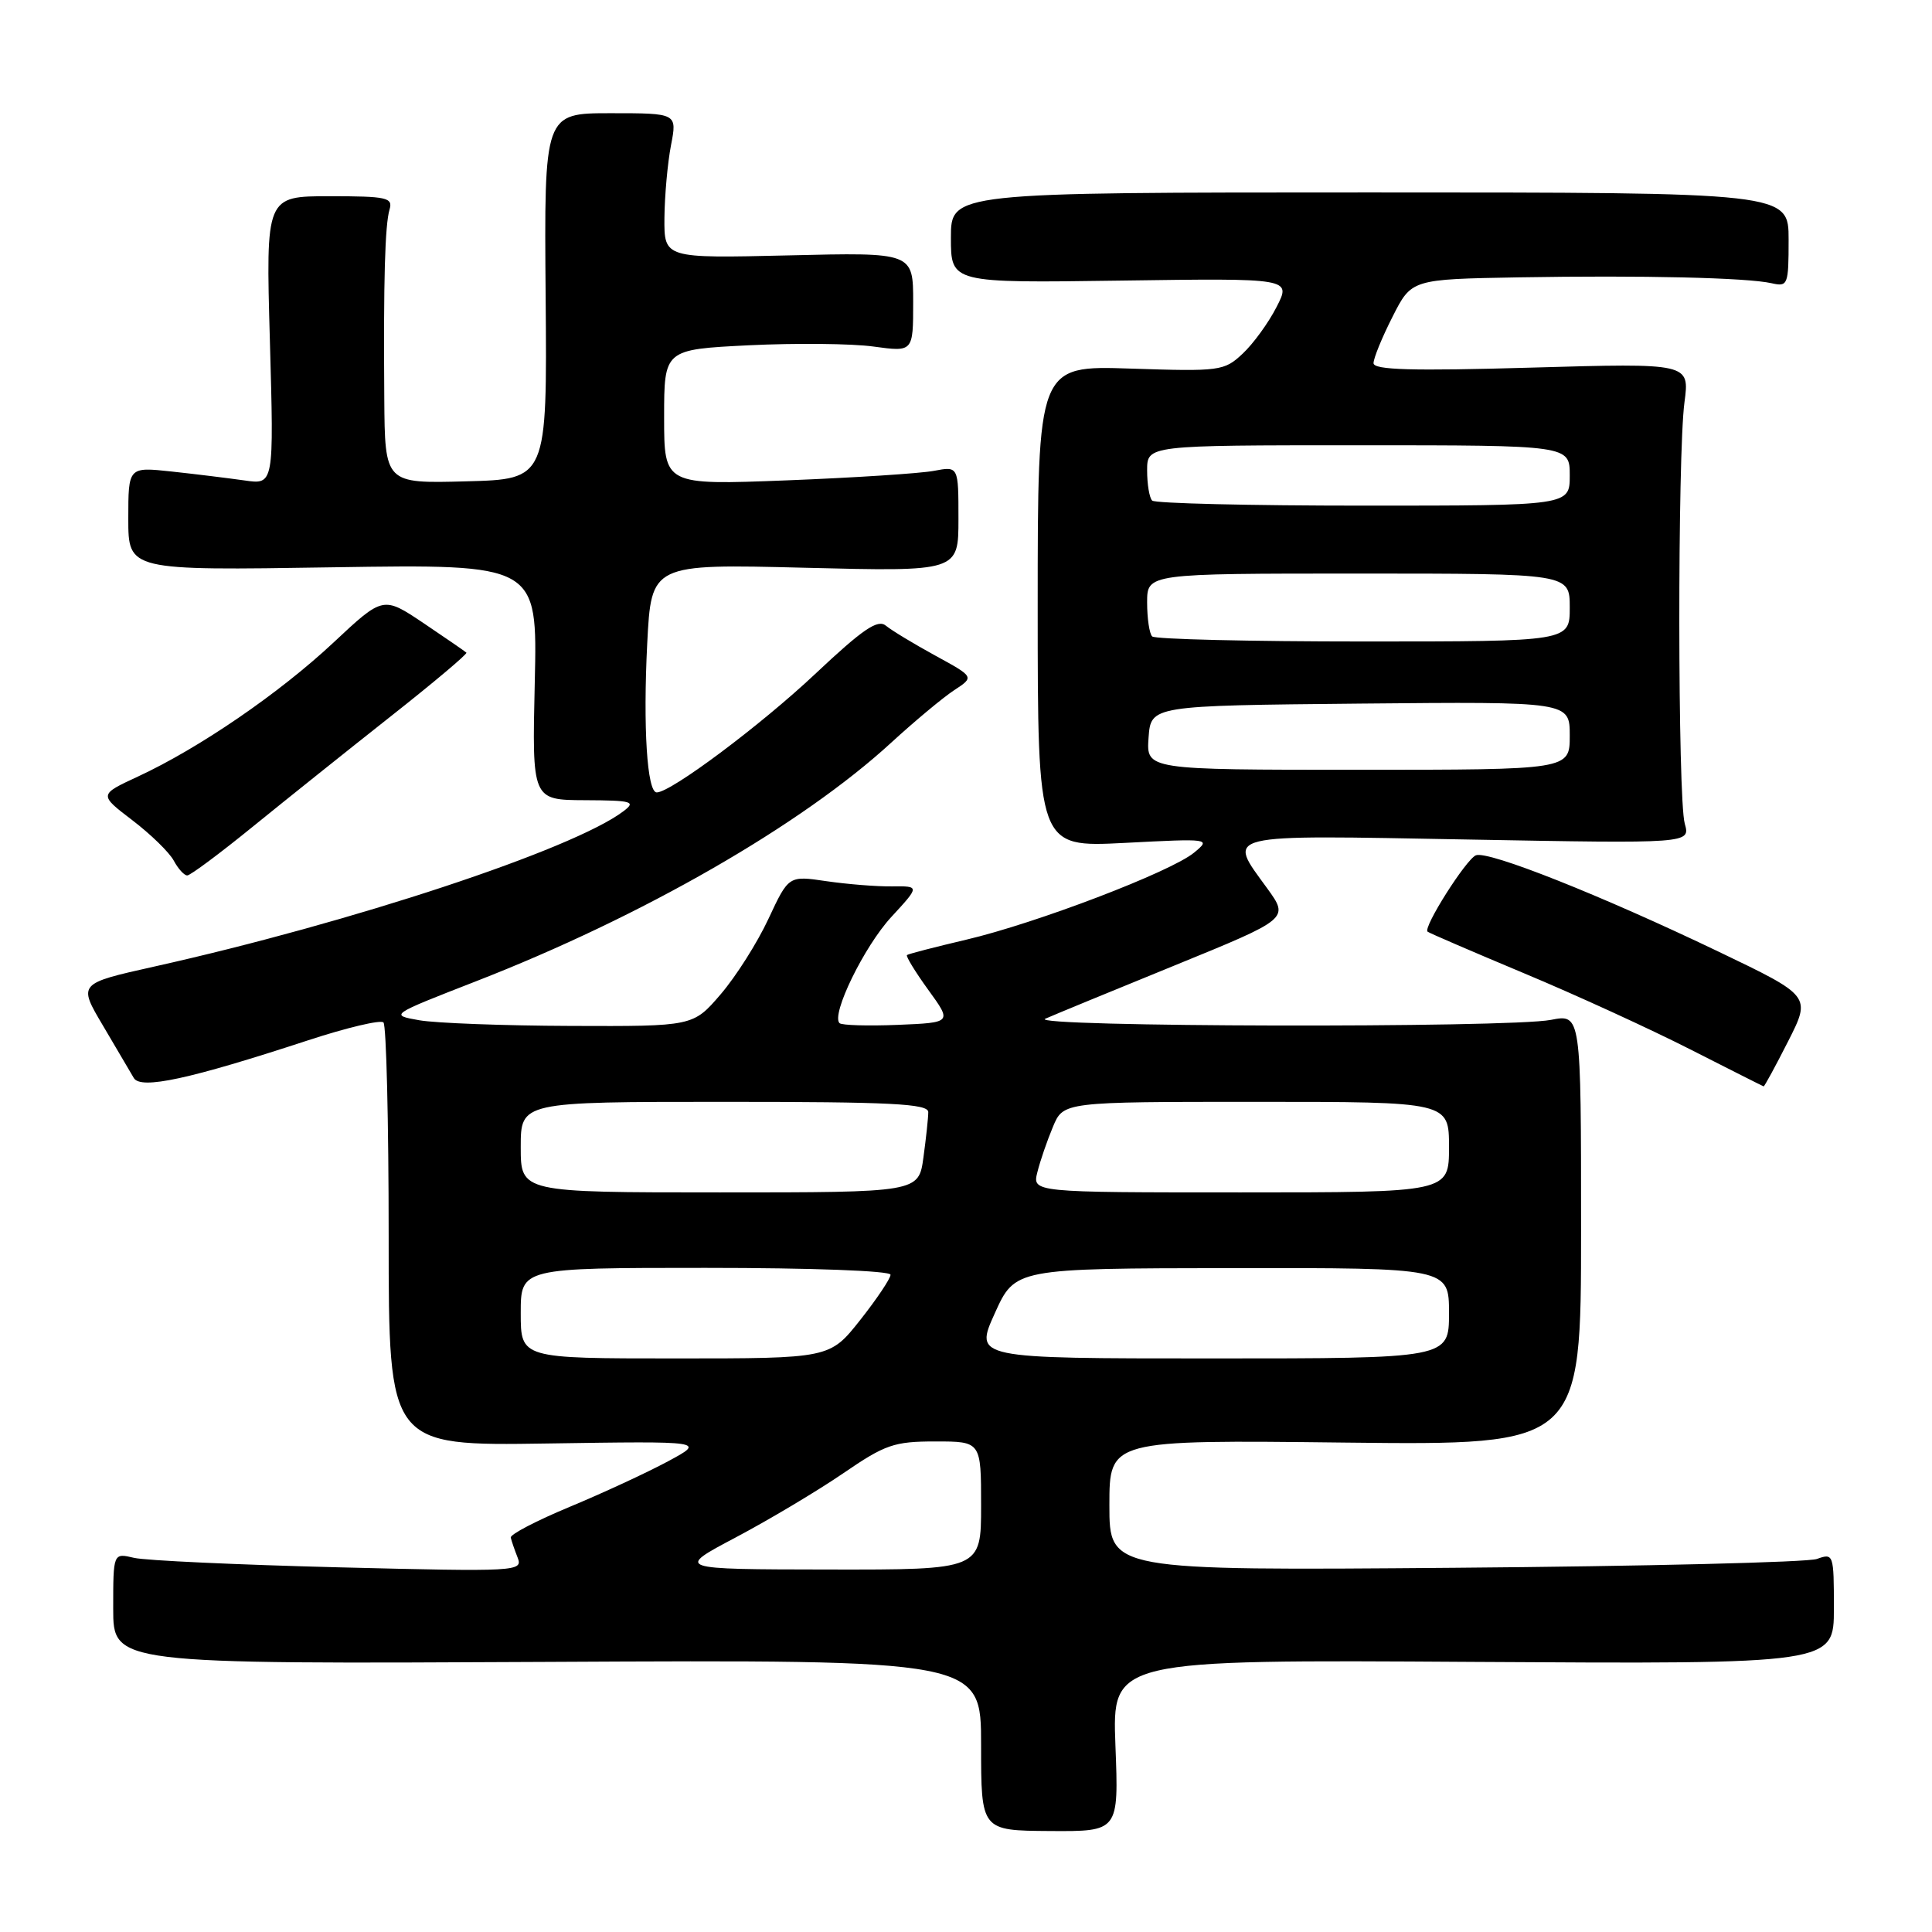 <?xml version="1.0" encoding="UTF-8" standalone="no"?>
<!DOCTYPE svg PUBLIC "-//W3C//DTD SVG 1.1//EN" "http://www.w3.org/Graphics/SVG/1.1/DTD/svg11.dtd" >
<svg xmlns="http://www.w3.org/2000/svg" xmlns:xlink="http://www.w3.org/1999/xlink" version="1.1" viewBox="0 0 256 256">
 <g >
 <path fill="currentColor"
d=" M 147.80 231.29 C 147.37 219.91 147.37 219.91 195.18 220.21 C 243.00 220.50 243.00 220.50 243.00 213.13 C 243.00 205.92 242.95 205.78 240.75 206.57 C 239.51 207.01 217.91 207.54 192.75 207.74 C 147.00 208.11 147.00 208.11 147.00 199.45 C 147.00 190.79 147.00 190.79 178.25 191.15 C 209.50 191.50 209.50 191.50 209.50 162.93 C 209.50 134.36 209.50 134.36 205.50 135.14 C 199.87 136.23 136.00 136.09 138.50 134.99 C 139.60 134.50 147.32 131.32 155.66 127.92 C 170.82 121.73 170.82 121.73 167.91 117.71 C 162.58 110.36 161.43 110.64 194.49 111.24 C 223.98 111.78 223.98 111.78 223.24 109.14 C 222.30 105.80 222.27 60.25 223.20 53.31 C 223.89 48.11 223.89 48.11 202.95 48.71 C 187.08 49.17 182.00 49.02 182.00 48.12 C 182.00 47.47 183.13 44.70 184.52 41.97 C 187.03 37.00 187.03 37.00 201.27 36.75 C 217.64 36.47 231.50 36.79 234.75 37.53 C 236.90 38.02 237.00 37.76 237.00 31.77 C 237.00 25.50 237.00 25.50 181.50 25.50 C 126.00 25.50 126.00 25.50 126.00 31.50 C 126.00 37.50 126.00 37.50 148.55 37.18 C 171.11 36.86 171.11 36.86 169.15 40.68 C 168.08 42.78 166.05 45.57 164.65 46.87 C 162.21 49.16 161.65 49.23 149.81 48.84 C 137.50 48.43 137.50 48.43 137.50 80.35 C 137.50 112.28 137.50 112.28 149.00 111.69 C 160.38 111.10 160.48 111.12 158.22 112.98 C 155.15 115.52 137.30 122.34 128.00 124.52 C 123.88 125.49 120.35 126.40 120.18 126.55 C 120.00 126.69 121.27 128.77 123.00 131.16 C 126.15 135.50 126.15 135.50 118.96 135.80 C 115.00 135.96 111.52 135.86 111.24 135.57 C 110.10 134.44 114.51 125.40 118.10 121.51 C 121.88 117.41 121.88 117.41 118.19 117.45 C 116.16 117.48 112.25 117.16 109.50 116.76 C 104.50 116.02 104.50 116.02 101.82 121.76 C 100.35 124.92 97.50 129.41 95.49 131.75 C 91.84 136.00 91.84 136.00 75.67 135.94 C 66.78 135.91 57.73 135.57 55.56 135.19 C 51.62 134.49 51.62 134.49 63.06 130.03 C 85.10 121.45 106.23 109.31 118.13 98.37 C 121.23 95.53 124.97 92.41 126.44 91.45 C 129.11 89.70 129.11 89.70 123.93 86.87 C 121.08 85.31 118.14 83.53 117.39 82.91 C 116.31 82.01 114.34 83.35 108.03 89.29 C 100.76 96.13 88.89 105.00 87.02 105.00 C 85.74 105.00 85.20 96.37 85.76 85.27 C 86.30 74.72 86.30 74.72 106.65 75.23 C 127.00 75.74 127.00 75.74 127.00 68.76 C 127.00 61.77 127.00 61.77 123.75 62.39 C 121.96 62.73 113.19 63.30 104.25 63.65 C 88.00 64.28 88.00 64.28 88.00 55.29 C 88.00 46.31 88.00 46.31 99.25 45.75 C 105.44 45.45 112.86 45.52 115.75 45.92 C 121.00 46.64 121.00 46.64 121.00 40.04 C 121.00 33.44 121.00 33.44 104.50 33.84 C 88.00 34.23 88.00 34.23 88.04 28.87 C 88.07 25.92 88.46 21.59 88.91 19.25 C 89.73 15.00 89.73 15.00 80.91 15.00 C 72.10 15.00 72.10 15.00 72.30 39.25 C 72.50 63.50 72.50 63.50 61.75 63.78 C 51.00 64.07 51.00 64.07 50.92 52.78 C 50.80 37.11 51.01 29.80 51.62 27.75 C 52.08 26.18 51.26 26.00 43.68 26.00 C 35.22 26.00 35.22 26.00 35.76 45.11 C 36.30 64.23 36.30 64.23 32.40 63.66 C 30.26 63.36 25.91 62.82 22.75 62.48 C 17.00 61.86 17.00 61.86 17.00 68.73 C 17.00 75.60 17.00 75.60 44.11 75.17 C 71.22 74.75 71.22 74.75 70.86 90.37 C 70.50 106.00 70.50 106.00 77.50 106.03 C 83.80 106.06 84.31 106.21 82.60 107.50 C 75.95 112.54 46.66 122.23 20.42 128.08 C 10.34 130.33 10.34 130.33 13.65 135.91 C 15.46 138.99 17.30 142.10 17.73 142.84 C 18.65 144.40 25.10 143.00 40.81 137.85 C 45.94 136.17 50.44 135.10 50.81 135.48 C 51.19 135.86 51.50 148.64 51.50 163.88 C 51.50 191.59 51.50 191.59 72.50 191.27 C 93.50 190.95 93.50 190.95 88.50 193.64 C 85.75 195.12 79.90 197.83 75.50 199.66 C 71.10 201.49 67.58 203.32 67.68 203.74 C 67.77 204.16 68.18 205.35 68.59 206.39 C 69.30 208.23 68.58 208.27 44.91 207.68 C 31.49 207.34 19.26 206.78 17.75 206.42 C 15.00 205.77 15.00 205.77 15.00 213.13 C 15.00 220.50 15.00 220.50 72.50 220.21 C 130.00 219.92 130.00 219.92 130.00 231.24 C 130.00 242.56 130.00 242.56 139.12 242.62 C 148.24 242.68 148.24 242.68 147.80 231.29 Z  M 236.93 137.99 C 239.98 131.98 239.98 131.98 227.74 126.11 C 212.14 118.63 197.22 112.70 195.57 113.33 C 194.28 113.83 188.53 122.90 189.16 123.45 C 189.35 123.62 195.09 126.09 201.91 128.95 C 208.74 131.80 218.64 136.34 223.91 139.02 C 229.19 141.70 233.58 143.92 233.69 143.95 C 233.79 143.98 235.25 141.30 236.93 137.99 Z  M 33.53 109.51 C 37.91 105.95 46.14 99.37 51.80 94.90 C 57.47 90.43 61.97 86.64 61.80 86.48 C 61.64 86.32 59.09 84.57 56.14 82.58 C 50.77 78.98 50.77 78.98 44.19 85.14 C 37.01 91.86 26.38 99.14 18.27 102.90 C 13.10 105.30 13.10 105.30 17.53 108.68 C 19.97 110.54 22.44 112.95 23.02 114.03 C 23.60 115.11 24.40 116.00 24.81 116.00 C 25.22 116.00 29.14 113.08 33.53 109.51 Z  M 97.50 203.71 C 101.90 201.38 108.29 197.57 111.70 195.24 C 117.30 191.40 118.46 191.00 123.95 191.00 C 130.00 191.00 130.00 191.00 130.00 199.50 C 130.00 208.00 130.00 208.00 109.75 207.97 C 89.50 207.94 89.50 207.94 97.50 203.71 Z  M 69.00 174.00 C 69.00 168.00 69.00 168.00 93.50 168.00 C 107.56 168.00 118.00 168.39 118.00 168.91 C 118.00 169.41 116.19 172.11 113.98 174.91 C 109.95 180.00 109.95 180.00 89.48 180.00 C 69.00 180.00 69.00 180.00 69.00 174.00 Z  M 131.81 174.03 C 134.50 168.07 134.50 168.07 163.25 168.03 C 192.00 168.00 192.00 168.00 192.00 174.00 C 192.00 180.00 192.00 180.00 160.56 180.00 C 129.11 180.00 129.11 180.00 131.81 174.03 Z  M 69.00 152.00 C 69.00 146.00 69.00 146.00 96.00 146.00 C 118.10 146.00 123.00 146.25 123.00 147.36 C 123.00 148.11 122.71 150.81 122.36 153.36 C 121.73 158.00 121.73 158.00 95.36 158.00 C 69.00 158.00 69.00 158.00 69.00 152.00 Z  M 137.46 155.31 C 137.83 153.82 138.76 151.12 139.52 149.31 C 140.90 146.00 140.90 146.00 166.45 146.00 C 192.00 146.00 192.00 146.00 192.00 152.00 C 192.00 158.00 192.00 158.00 164.39 158.00 C 136.78 158.00 136.78 158.00 137.46 155.31 Z  M 152.19 97.75 C 152.50 93.50 152.50 93.50 180.25 93.23 C 208.00 92.97 208.00 92.97 208.00 97.48 C 208.00 102.00 208.00 102.00 179.94 102.00 C 151.89 102.00 151.89 102.00 152.19 97.75 Z  M 152.67 84.33 C 152.30 83.97 152.00 81.94 152.00 79.83 C 152.00 76.00 152.00 76.00 180.00 76.00 C 208.00 76.00 208.00 76.00 208.00 80.50 C 208.00 85.00 208.00 85.00 180.67 85.00 C 165.63 85.00 153.03 84.70 152.67 84.33 Z  M 152.67 66.33 C 152.30 65.97 152.00 64.17 152.00 62.33 C 152.00 59.00 152.00 59.00 180.00 59.00 C 208.00 59.00 208.00 59.00 208.00 63.00 C 208.00 67.00 208.00 67.00 180.67 67.00 C 165.63 67.00 153.03 66.70 152.67 66.33 Z "/>
</g>
</svg>